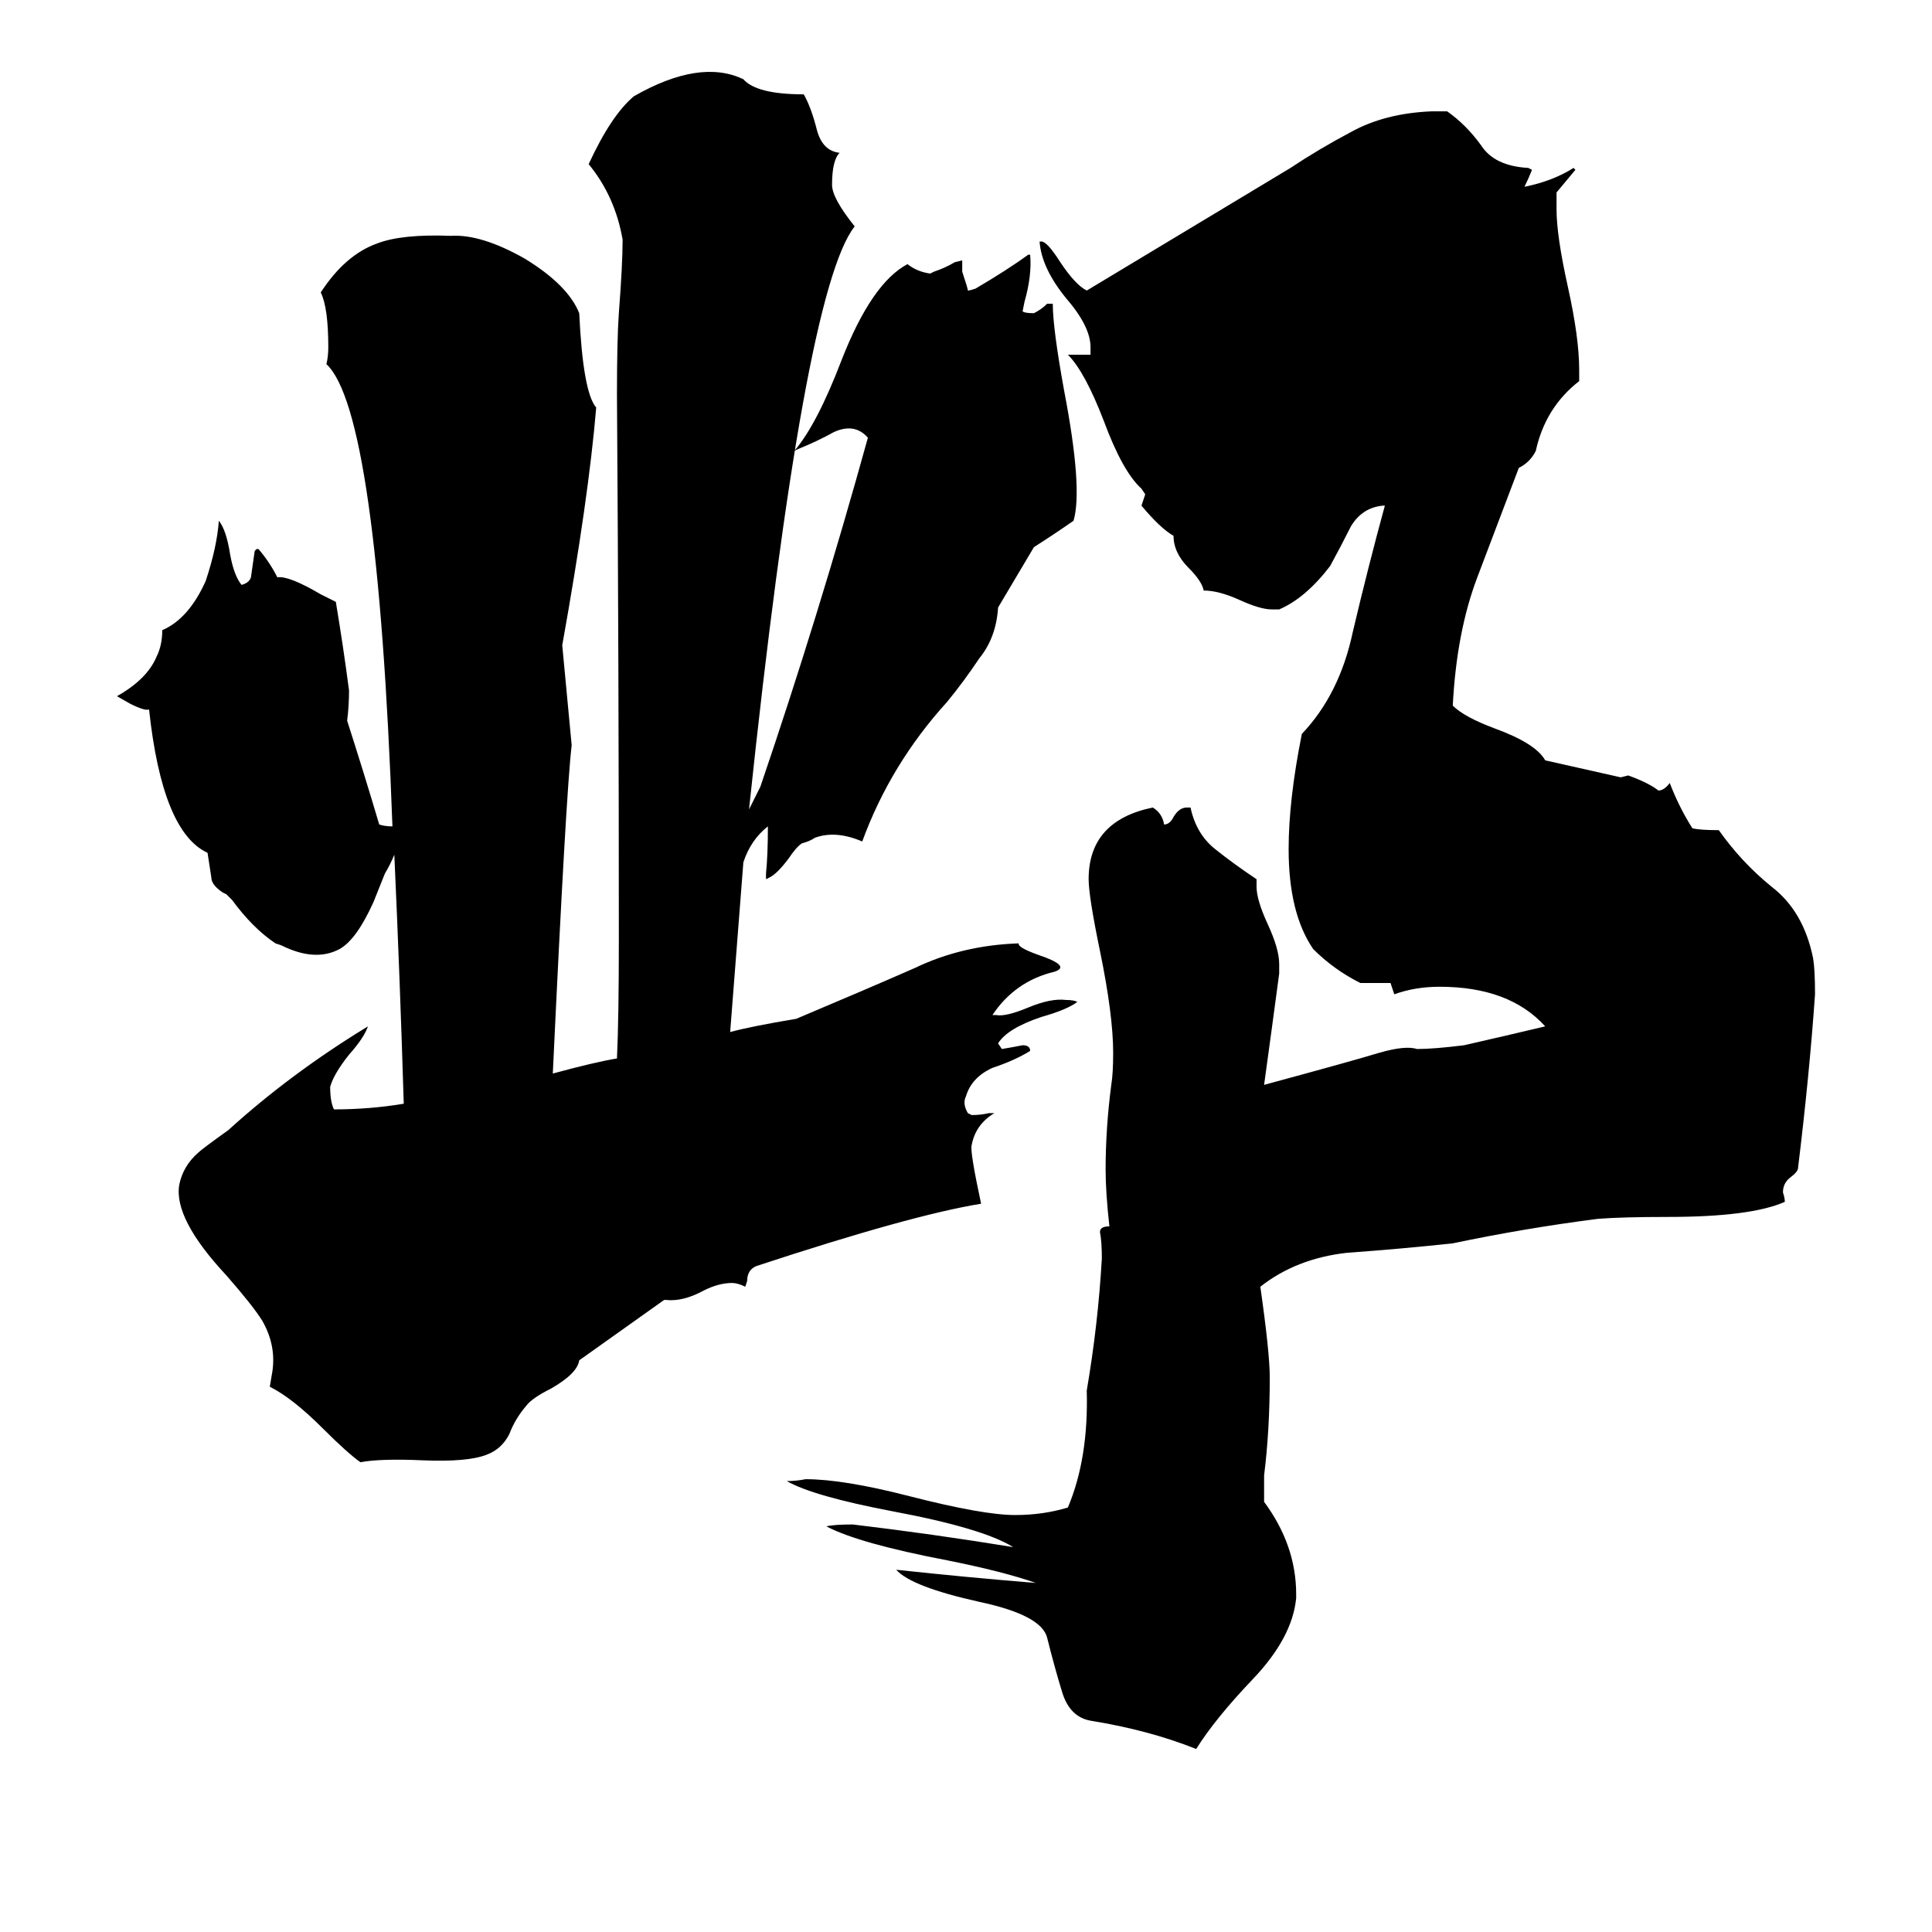 <svg xmlns="http://www.w3.org/2000/svg" viewBox="0 -800 1024 1024">
	<path fill="#000000" d="M751 -244Q760 -244 776 -246Q798 -251 819 -256Q800 -277 763 -277Q750 -277 739 -273Q738 -276 737 -279H721Q707 -286 696 -297Q683 -316 683 -350Q683 -376 690 -411Q710 -432 717 -465Q725 -499 734 -532H733Q722 -531 716 -521Q711 -511 705 -500Q692 -483 678 -477H674Q668 -477 657 -482Q646 -487 638 -487Q637 -492 630 -499Q622 -507 622 -516Q615 -520 605 -532Q606 -535 607 -538L605 -541Q595 -550 585 -577Q575 -603 566 -612H578V-616Q578 -627 565 -642Q552 -658 551 -672H552Q555 -672 562 -661Q570 -649 576 -646L684 -711Q699 -721 716 -730Q734 -740 759 -741H767Q777 -734 785 -723Q792 -712 810 -711L812 -710Q810 -705 808 -701Q823 -704 834 -711L835 -710Q830 -704 825 -698V-689Q825 -675 831 -648Q837 -621 837 -604V-598Q819 -584 814 -561Q811 -555 805 -552Q794 -523 783 -494Q772 -465 770 -426Q776 -420 792 -414Q814 -406 819 -397L859 -388L863 -389Q874 -385 879 -381Q882 -381 885 -385Q890 -372 897 -361Q901 -360 911 -360Q923 -343 939 -330Q956 -317 961 -292Q962 -286 962 -273Q959 -230 953 -181Q953 -179 949 -176Q945 -173 945 -168Q946 -165 946 -163Q928 -155 884 -155Q860 -155 847 -154Q808 -149 770 -141Q742 -138 714 -136Q687 -133 668 -118Q673 -83 673 -70Q673 -42 670 -18V-4Q687 19 687 45V47Q685 68 664 90Q644 111 634 127Q609 117 578 112Q567 110 563 97Q559 84 555 68Q552 56 519 49Q483 41 475 32Q512 36 549 39Q532 33 502 27Q455 18 438 9Q442 8 452 8Q494 13 537 20Q521 10 473 1Q431 -7 417 -15Q422 -15 427 -16Q447 -16 482 -7Q521 3 538 3Q553 3 566 -1Q577 -27 576 -63Q582 -98 584 -133Q584 -142 583 -147Q583 -150 588 -150Q586 -168 586 -180Q586 -202 589 -225Q590 -231 590 -242Q590 -262 583 -296Q577 -325 577 -334Q577 -365 611 -372Q616 -369 617 -363Q620 -363 622 -367Q625 -372 629 -372H631Q634 -358 644 -350Q654 -342 666 -334V-330Q666 -323 672 -310Q678 -297 678 -289V-284Q674 -254 670 -225Q718 -238 731 -242Q745 -246 751 -244ZM397 -371Q400 -377 403 -383Q434 -474 460 -568Q453 -576 442 -571Q433 -566 423 -562L421 -561Q433 -575 446 -609Q462 -650 481 -660Q486 -656 493 -655L495 -656Q501 -658 506 -661L510 -662V-656Q513 -647 513 -646Q514 -646 517 -647Q534 -657 545 -665H546Q547 -654 543 -640L542 -635Q543 -634 548 -634Q552 -636 555 -639H558Q558 -626 564 -593Q574 -541 569 -524Q559 -517 548 -510L529 -478Q528 -462 519 -451Q511 -439 502 -428Q472 -395 457 -354Q443 -360 432 -356Q429 -354 425 -353Q422 -351 418 -345Q412 -337 408 -335L406 -334V-337Q407 -347 407 -362Q398 -355 394 -343Q388 -266 387 -253Q398 -256 422 -260Q460 -276 485 -287Q510 -299 540 -300Q539 -298 550 -294Q568 -288 559 -285Q538 -280 526 -262H528Q533 -261 545 -266Q557 -271 565 -270Q569 -270 571 -269Q566 -265 552 -261Q534 -255 529 -247L531 -244Q537 -245 542 -246Q546 -246 546 -243Q538 -238 526 -234Q515 -229 512 -219Q510 -215 513 -210L515 -209Q520 -209 524 -210H527Q517 -204 515 -193Q514 -190 520 -162Q483 -156 401 -129Q396 -127 396 -121L395 -118Q391 -120 388 -120Q381 -120 373 -116Q362 -110 353 -111H352L307 -79Q306 -72 292 -64Q282 -59 279 -55Q273 -48 270 -40Q266 -32 258 -29Q248 -25 224 -26Q202 -27 191 -25Q184 -30 171 -43Q155 -59 143 -65L144 -71Q147 -86 139 -100Q134 -108 120 -124Q92 -154 95 -172Q97 -182 105 -189Q107 -191 121 -201Q154 -231 195 -256Q193 -250 185 -241Q177 -231 175 -224Q175 -216 177 -212Q196 -212 214 -215Q212 -281 209 -347Q207 -342 204 -337L198 -322Q189 -302 180 -297Q167 -290 149 -299L146 -300Q134 -308 123 -323Q122 -324 120 -326L118 -327Q112 -331 112 -335L110 -348Q86 -359 79 -424Q77 -423 69 -427L62 -431Q78 -440 83 -452Q86 -458 86 -466Q100 -472 109 -492Q115 -510 116 -524Q120 -519 122 -506Q124 -495 128 -490Q132 -491 133 -494Q134 -501 135 -508L136 -509H137Q143 -502 147 -494Q153 -495 170 -485L178 -481Q182 -457 185 -434Q185 -426 184 -418Q193 -390 201 -363Q204 -362 208 -362Q200 -582 173 -607Q174 -611 174 -616Q174 -637 170 -645Q183 -665 200 -671Q213 -676 239 -675Q255 -676 278 -663Q301 -649 307 -634Q309 -592 316 -584Q312 -536 298 -458L303 -405Q300 -380 293 -231Q315 -237 327 -239Q328 -260 328 -302Q328 -446 327 -591Q327 -620 328 -634Q330 -660 330 -673Q326 -696 312 -713Q324 -739 336 -749Q371 -769 394 -758Q401 -750 426 -750Q430 -743 433 -731Q436 -720 445 -719Q441 -715 441 -702Q441 -695 453 -680Q426 -646 397 -371Z"/>
</svg>